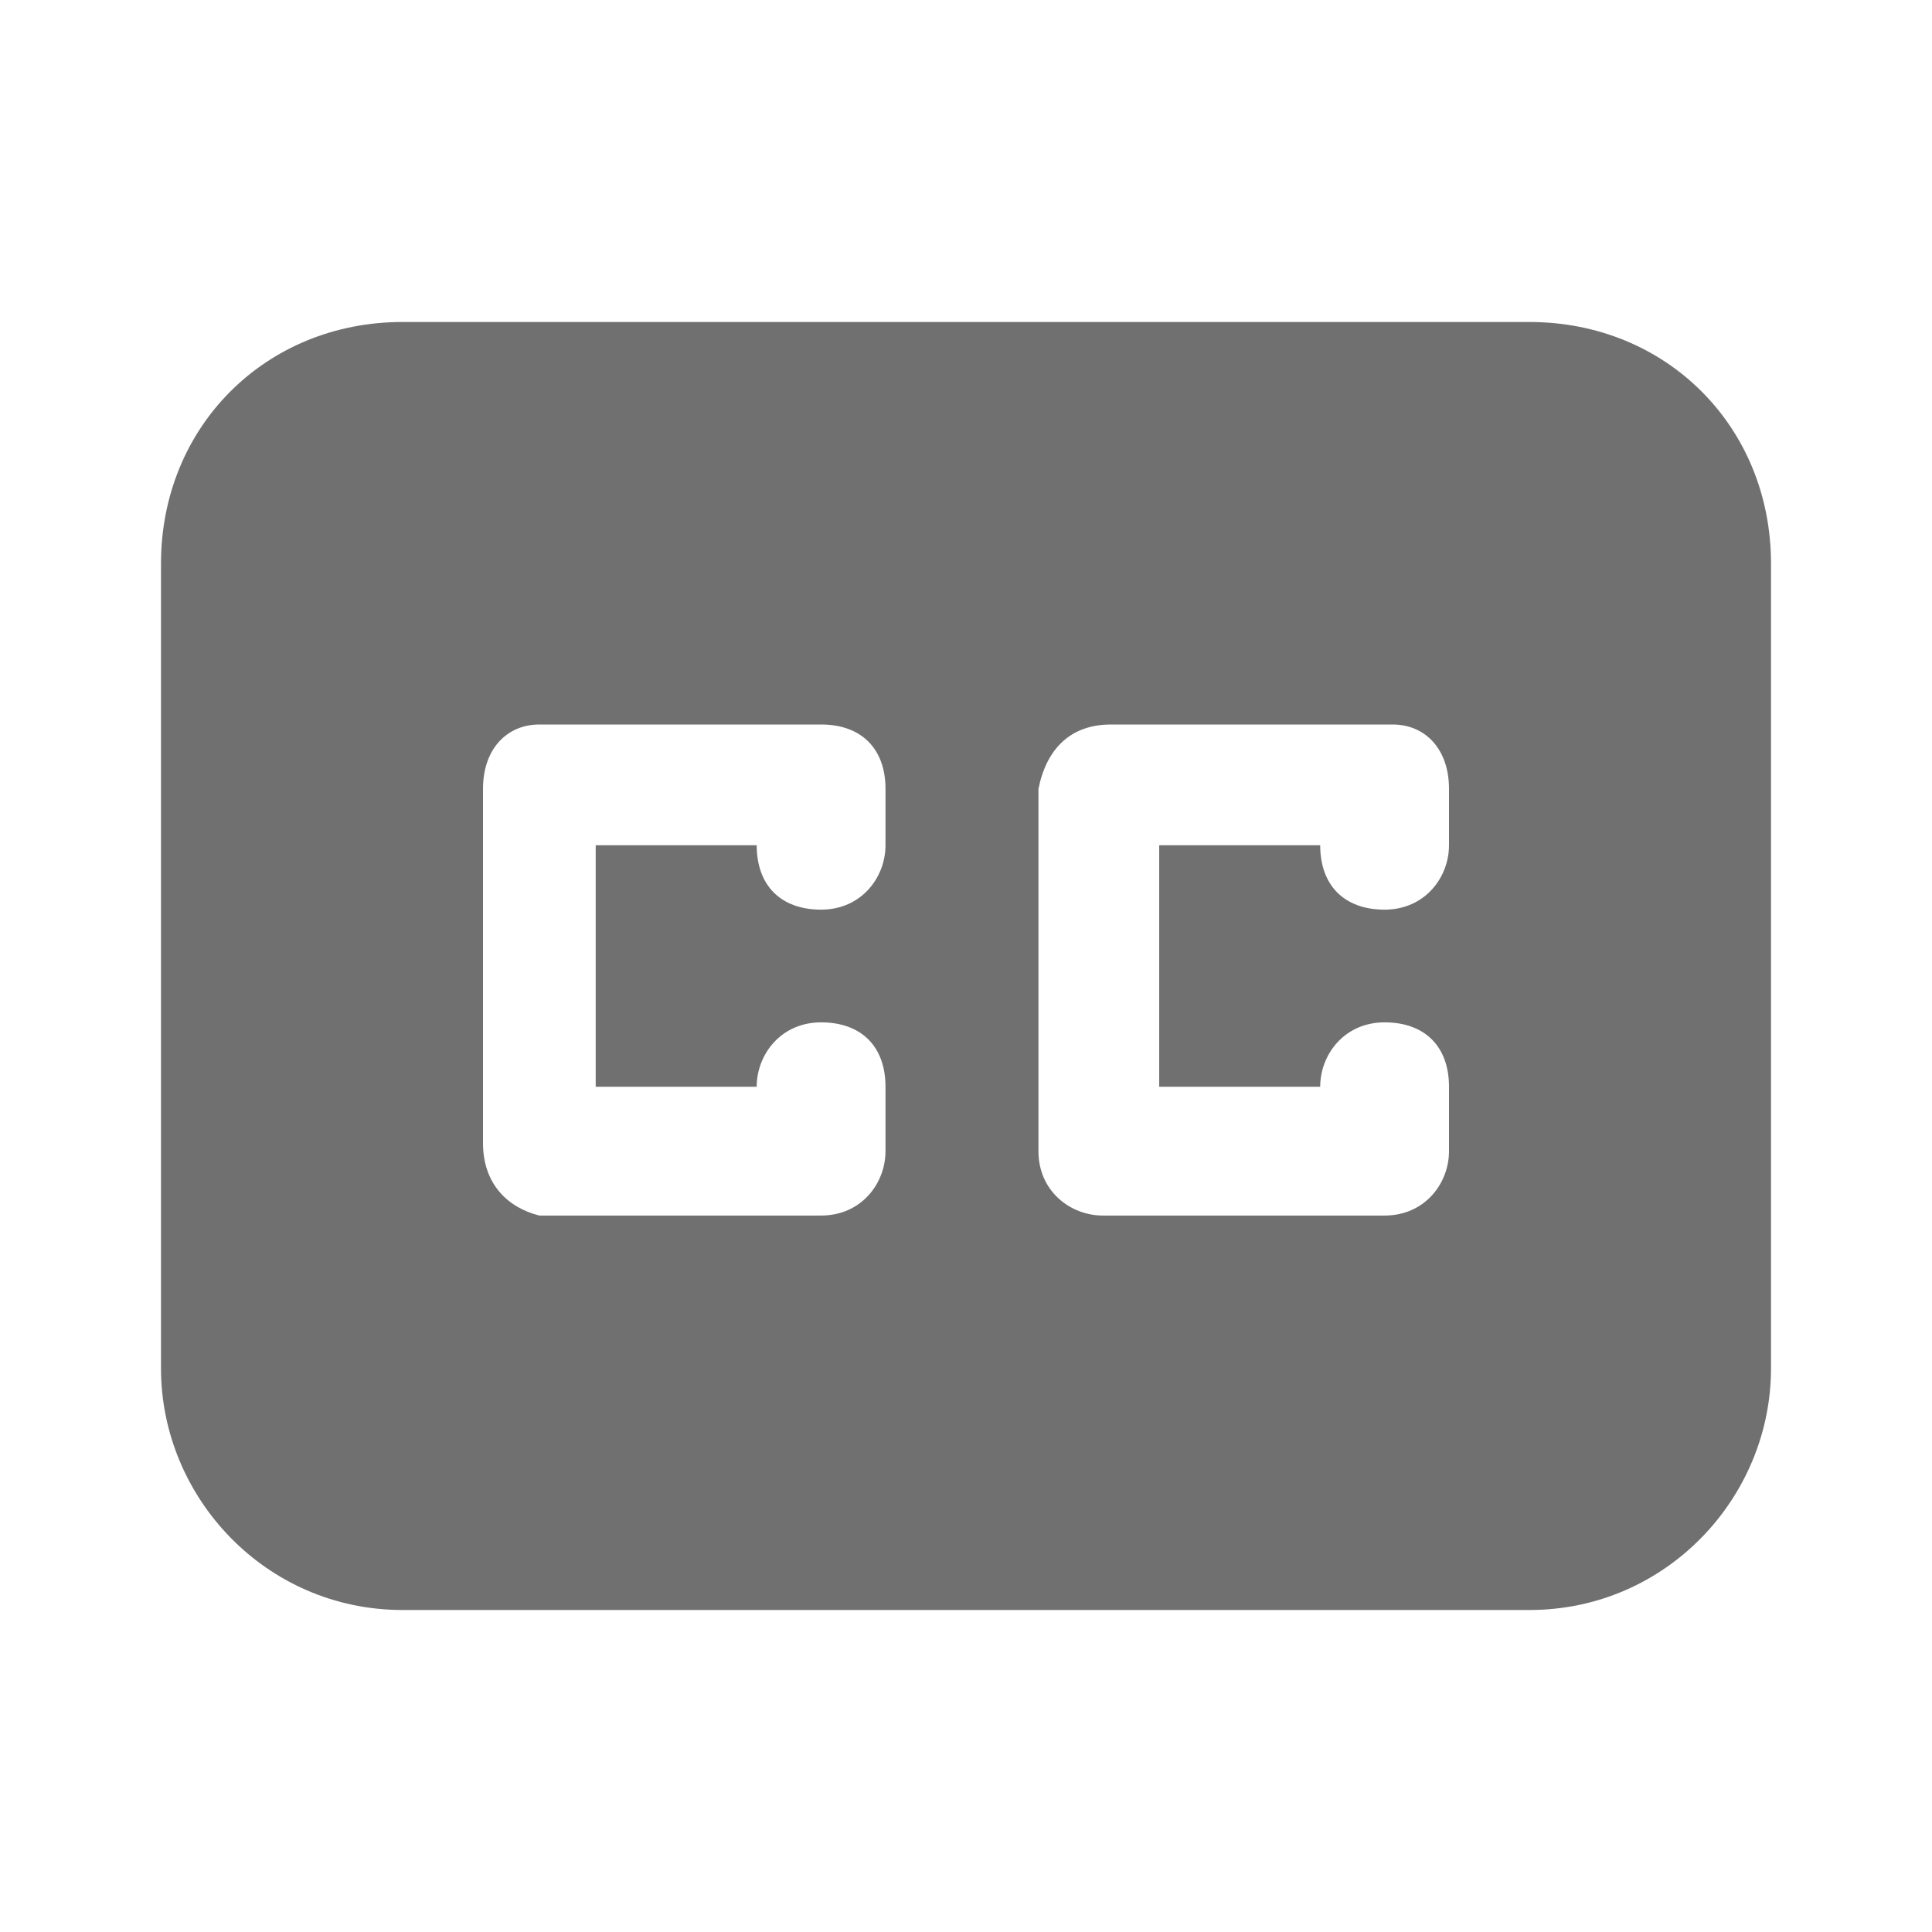 <svg width="24" height="24" viewBox="0 0 24 24" fill="none" xmlns="http://www.w3.org/2000/svg">
<path d="M19 4H5C3.3 4 2 5.3 2 7V17C2 18.6 3.3 20 5 20H19C20.7 20 22 18.6 22 17V7C22 5.3 20.7 4 19 4ZM11 10.5C11 10.9 10.7 11.3 10.2 11.3C9.7 11.3 9.4 11 9.4 10.5H7.4V13.5H9.4C9.4 13.1 9.7 12.7 10.2 12.7C10.7 12.7 11 13 11 13.5V14.3C11 14.7 10.7 15.1 10.2 15.1H6.7C6.3 15 6 14.7 6 14.2V9.8C6 9.3 6.3 9 6.7 9H10.2C10.7 9 11 9.3 11 9.8V10.5ZM18 10.5C18 10.9 17.7 11.3 17.2 11.3C16.7 11.3 16.4 11 16.4 10.5H14.4V13.5H16.4C16.4 13.1 16.7 12.7 17.2 12.7C17.7 12.7 18 13 18 13.5V14.3C18 14.7 17.7 15.1 17.2 15.1H13.7C13.3 15.1 12.9 14.8 12.9 14.3V9.8C13 9.3 13.3 9 13.8 9H17.3C17.7 9 18 9.3 18 9.8V10.5Z" fill="black" fill-opacity="0.56"/>
</svg>
